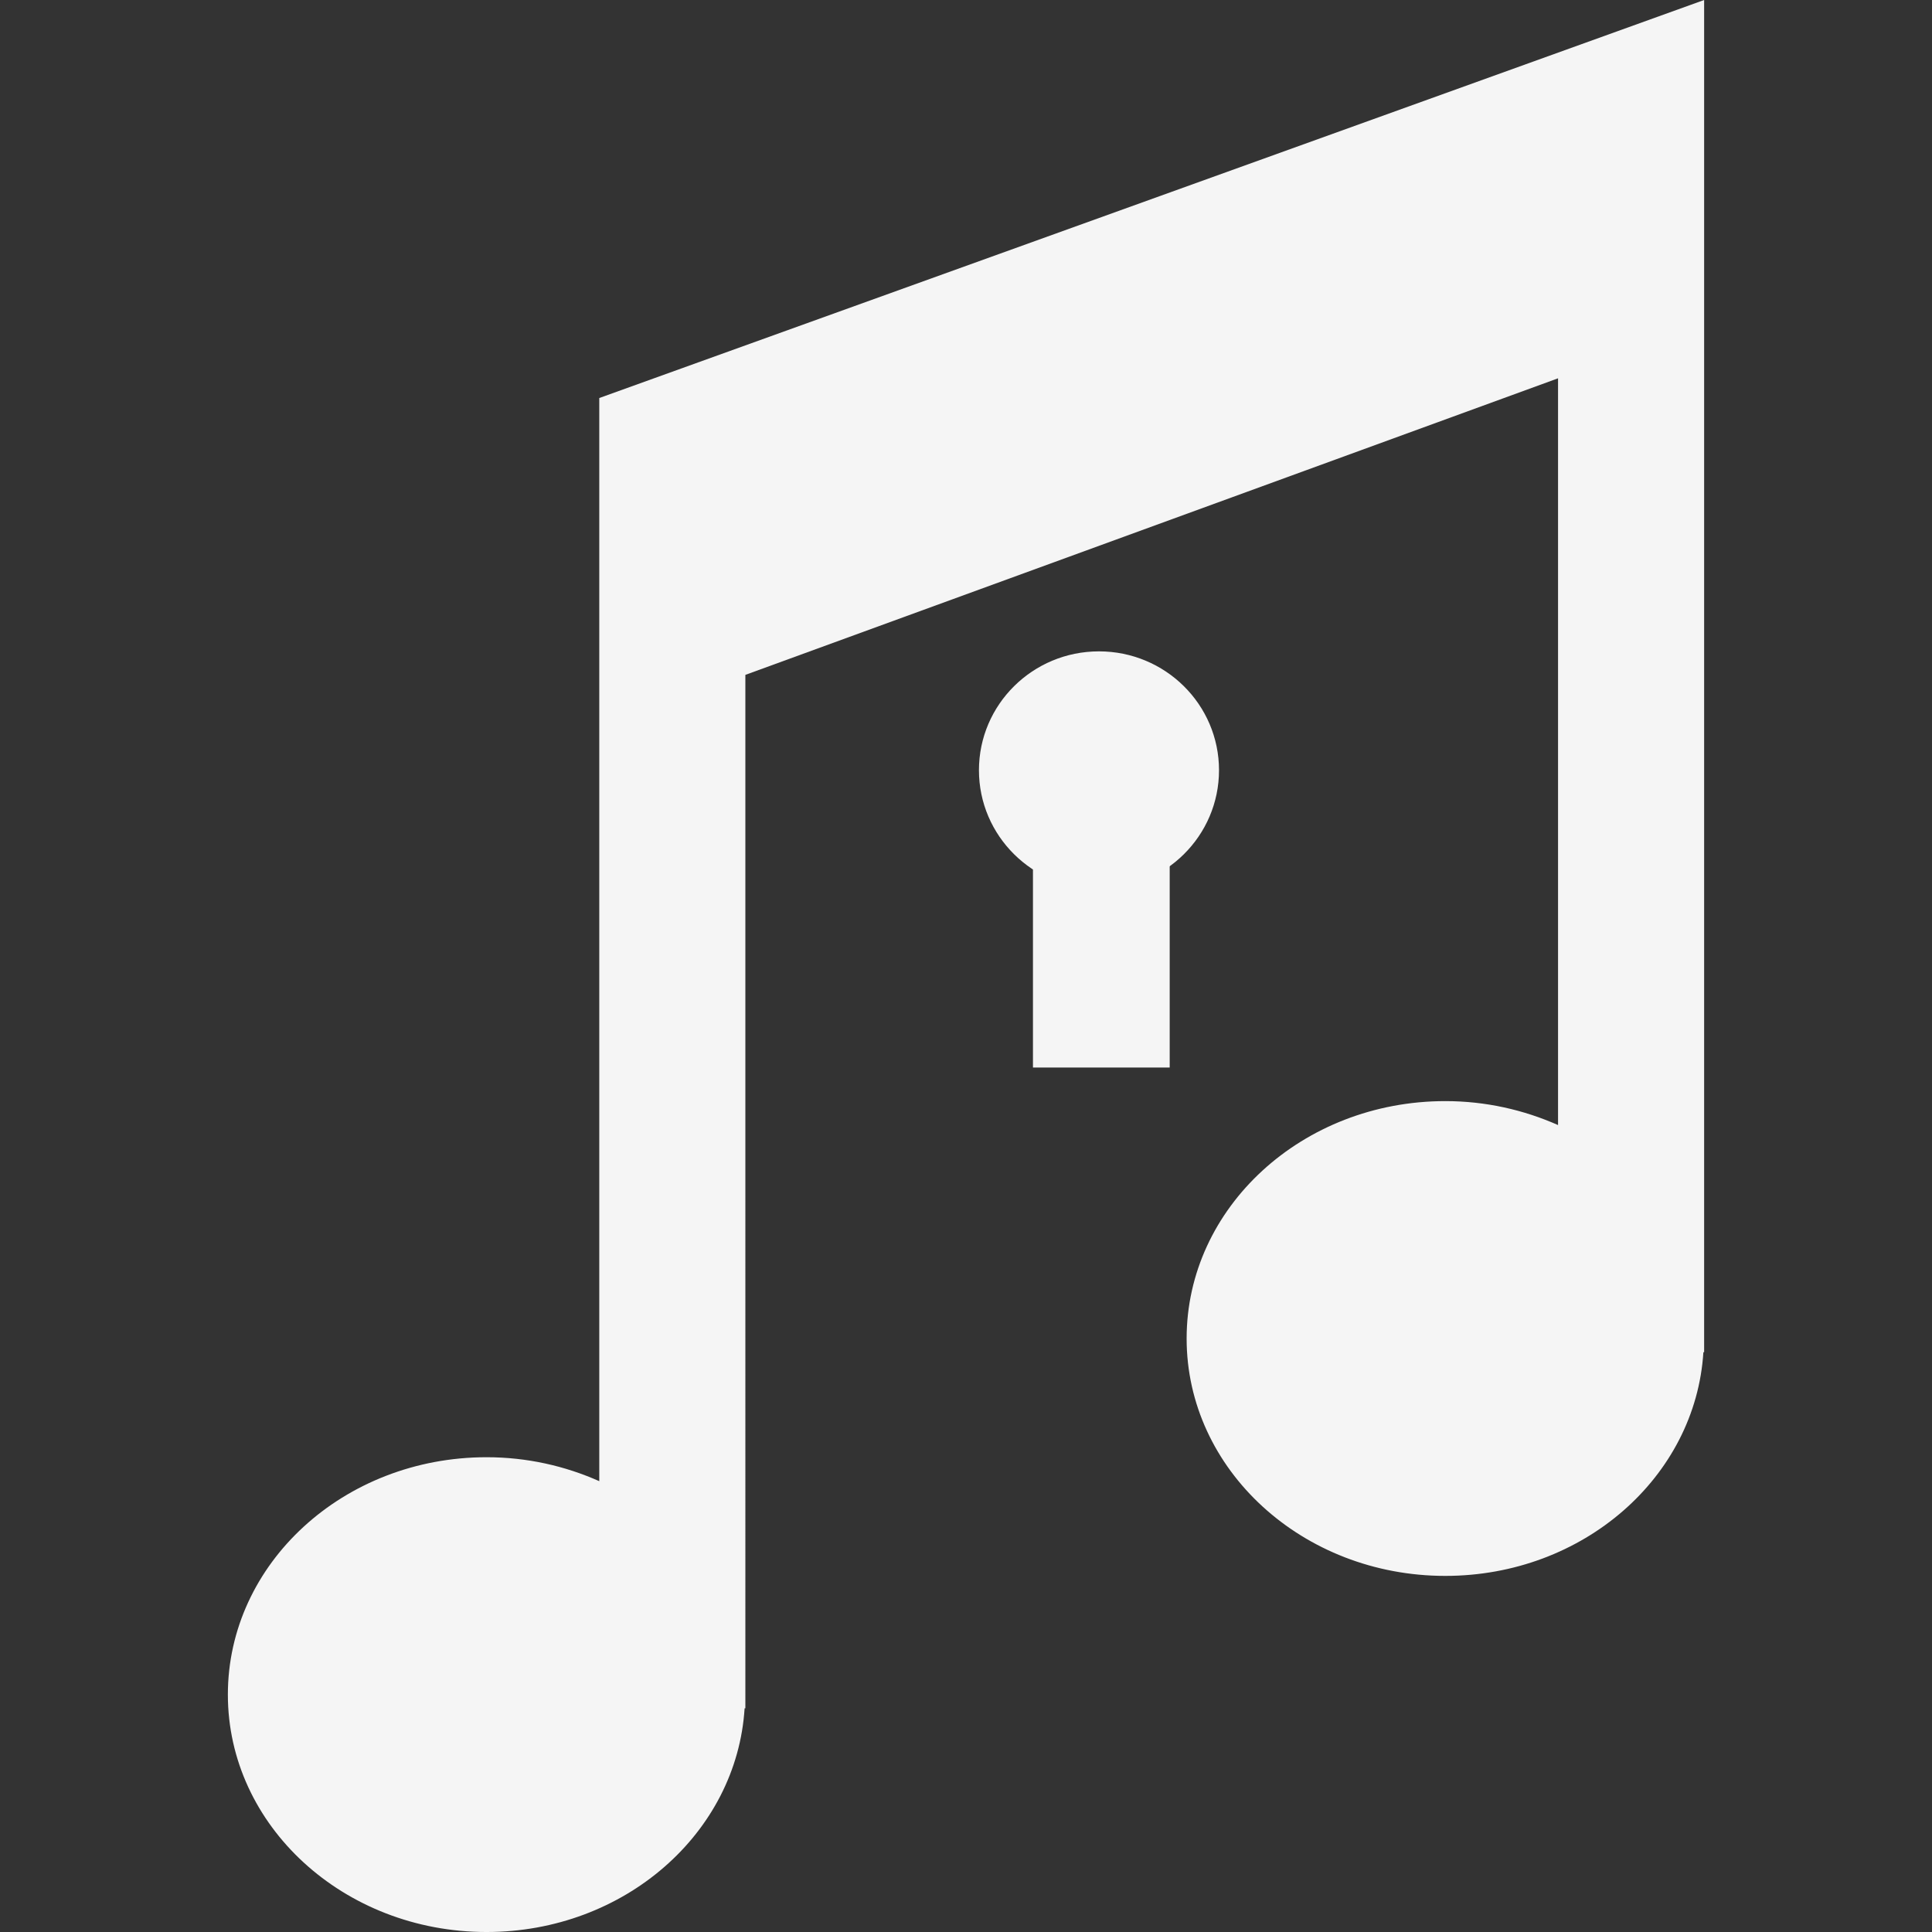 <?xml version="1.0" encoding="utf-8"?>
<svg version="1.1" id="Capa_1" x="0px" y="0px" width="254.83px" height="254.831px" viewBox="0 0 254.83 254.831" style="enable-background:new 0 0 254.83 254.831;" xmlns="http://www.w3.org/2000/svg">
  <rect x="0" y="0" width="254.83" height="254.831" fill="#333333" stroke="none"/>
  <g>
    <path d="M224.774,178.355V42.865V13.753V0L79.044,52.499v8.223v35.325v99.319c-4.5-2.004-9.528-3.159-14.867-3.159 c-18.84,0-34.121,14.018-34.121,31.312s15.281,31.312,34.121,31.312c18.191,0,33.013-13.059,34.036-29.51h0.101V89.015 l107.192-39.116v98.496c-4.51-1.999-9.532-3.159-14.871-3.159c-18.833,0-34.119,14.022-34.119,31.317 c0,17.29,15.286,31.307,34.119,31.307c18.196,0,33.016-13.059,34.041-29.505H224.774z" style="paint-order: fill; fill: rgb(245, 245, 245);"/>
  </g>
  <g/>
  <g/>
  <g/>
  <g/>
  <g/>
  <g/>
  <g/>
  <g/>
  <g/>
  <g/>
  <g/>
  <g/>
  <g/>
  <g/>
  <g/>
  <ellipse style="stroke: rgb(245, 245, 245); paint-order: fill; fill: rgb(245, 245, 245);" cx="144.955" cy="101.591" rx="15.332" ry="15.177"/>
  <rect x="136.747" y="102.83" width="17.035" height="37.477" style="stroke: rgb(245, 245, 245); fill: rgb(245, 245, 245);"/>
</svg>